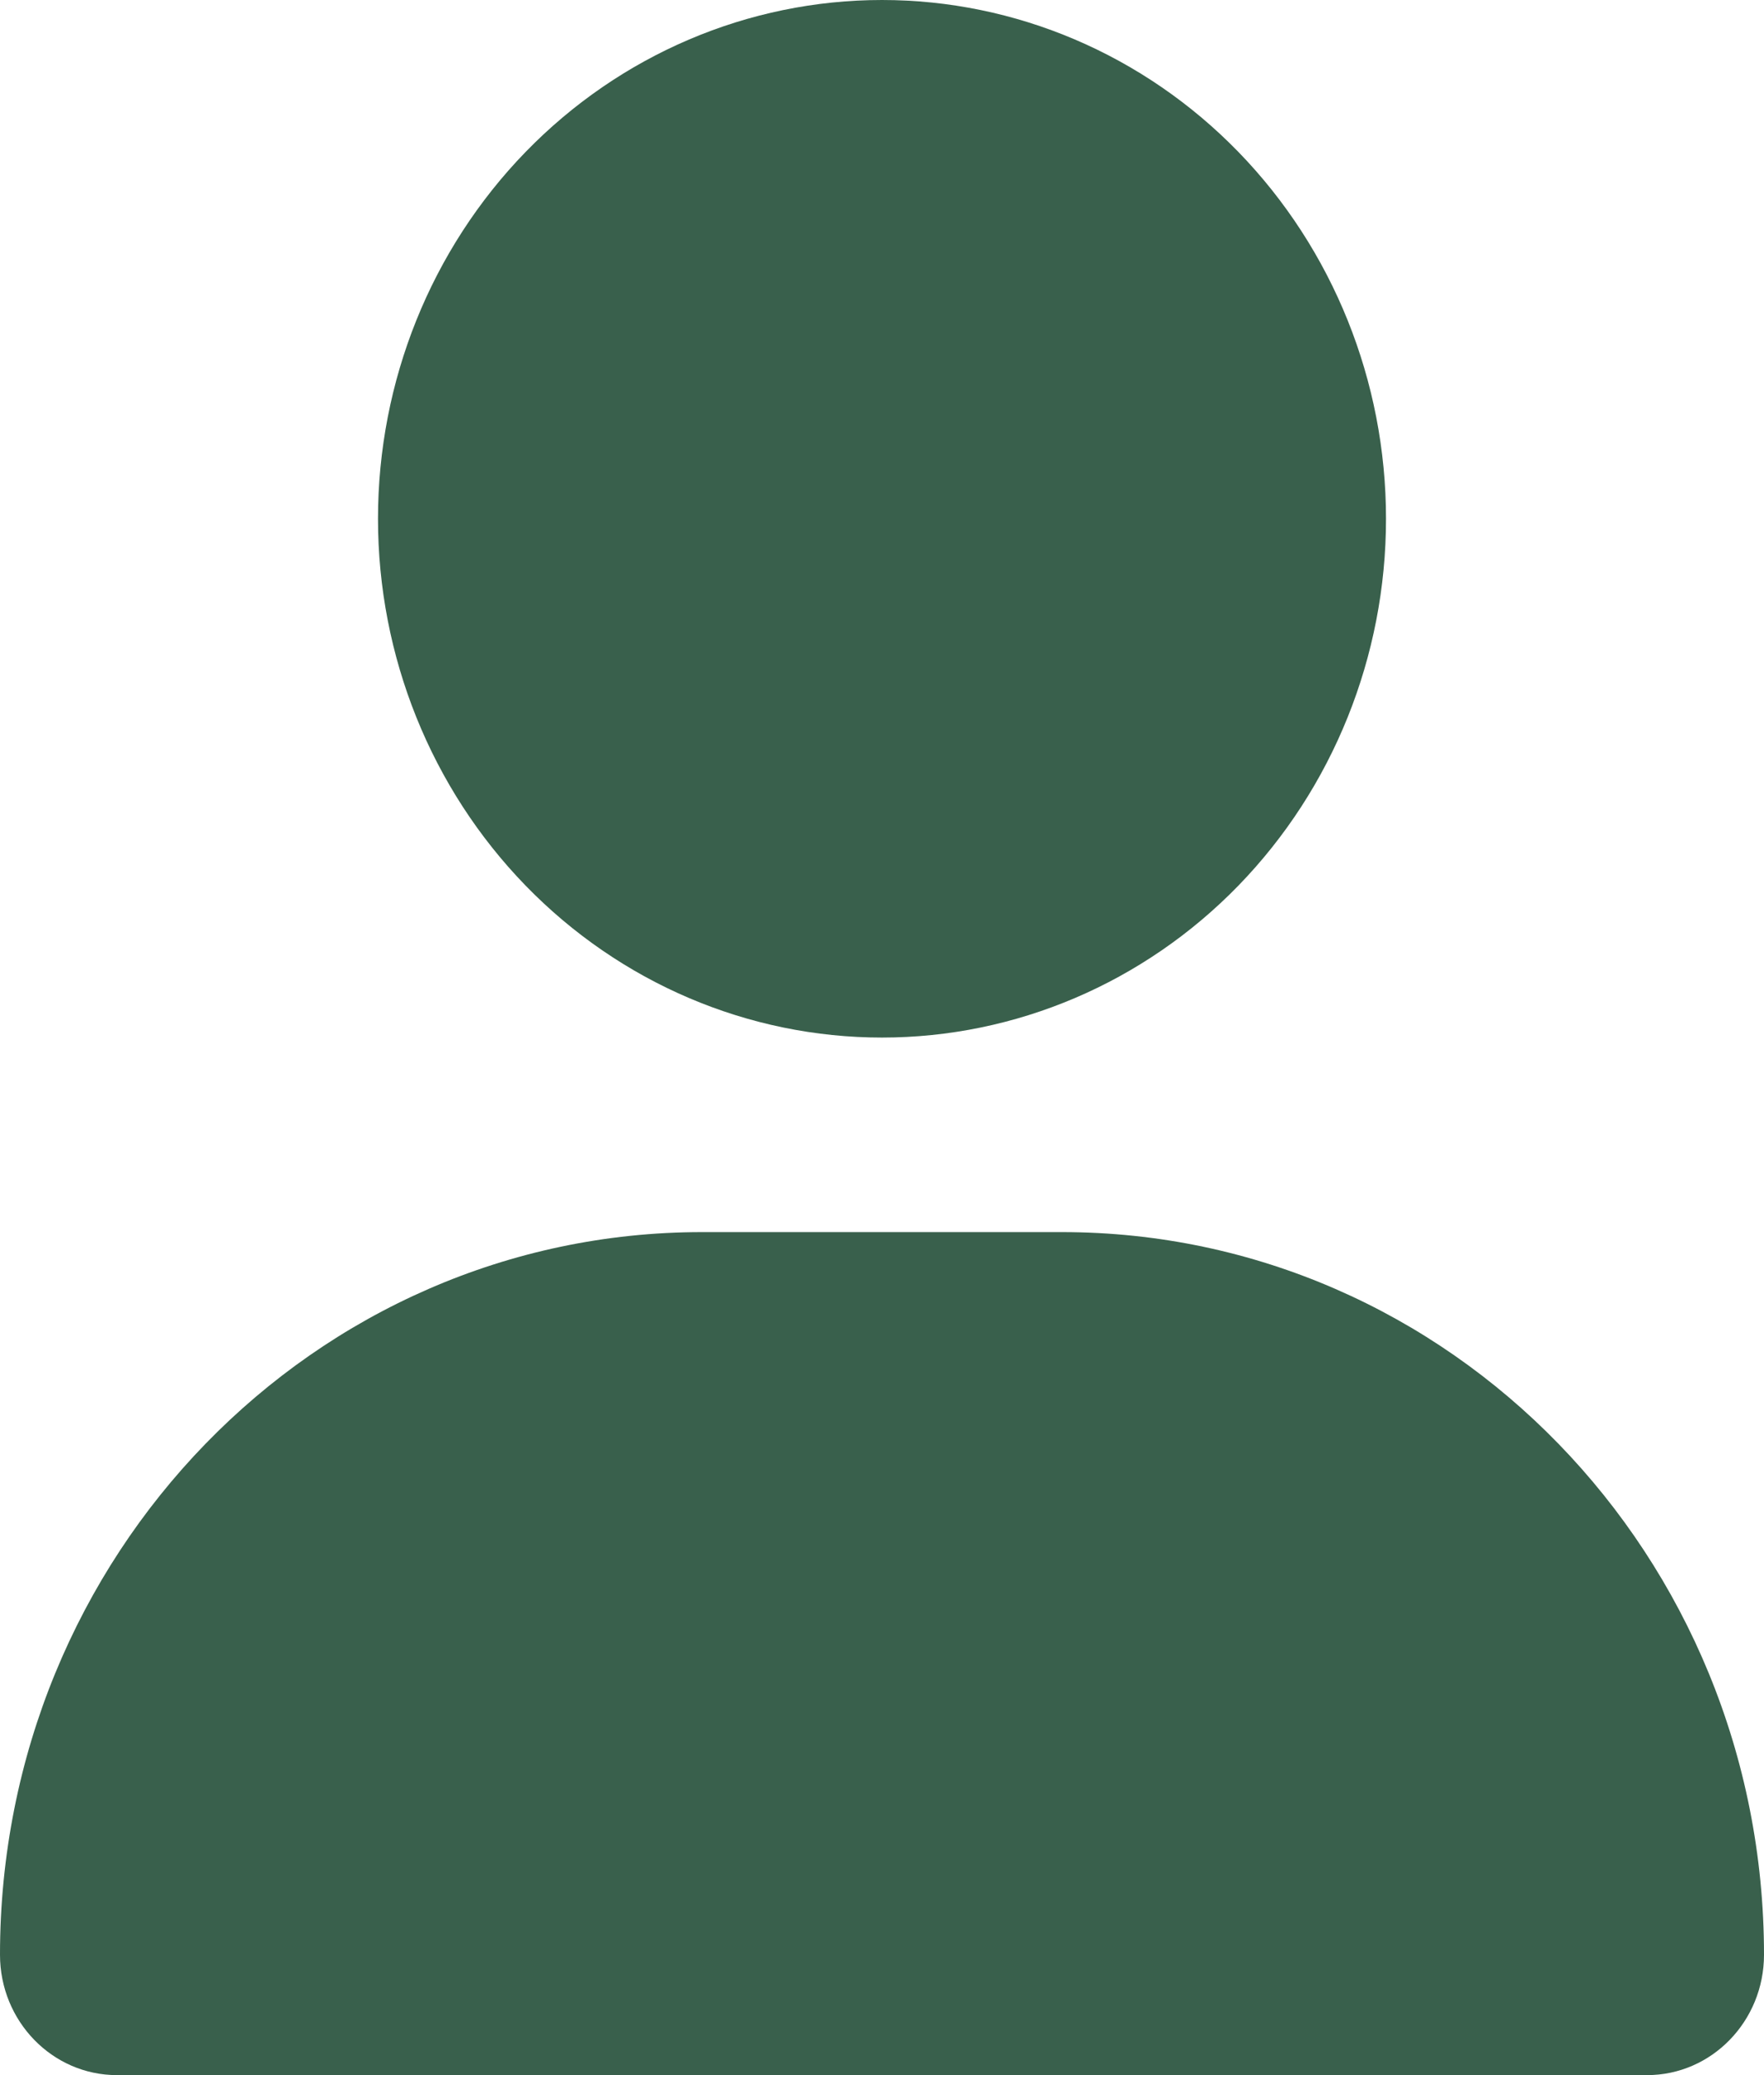 <svg width="85" height="100" viewBox="0 0 85 100" fill="none" xmlns="http://www.w3.org/2000/svg">
<path d="M42.5 50C48.941 50 55.118 47.366 59.673 42.678C64.227 37.989 66.786 31.63 66.786 25C66.786 18.37 64.227 12.011 59.673 7.322C55.118 2.634 48.941 0 42.5 0C36.059 0 29.882 2.634 25.327 7.322C20.773 12.011 18.214 18.37 18.214 25C18.214 31.63 20.773 37.989 25.327 42.678C29.882 47.366 36.059 50 42.5 50ZM33.829 59.375C15.141 59.375 0 74.961 0 94.199C0 97.402 2.523 100 5.635 100H79.365C82.477 100 85 97.402 85 94.199C85 74.961 69.859 59.375 51.171 59.375H33.829Z" fill="#39604C"/>
</svg>
